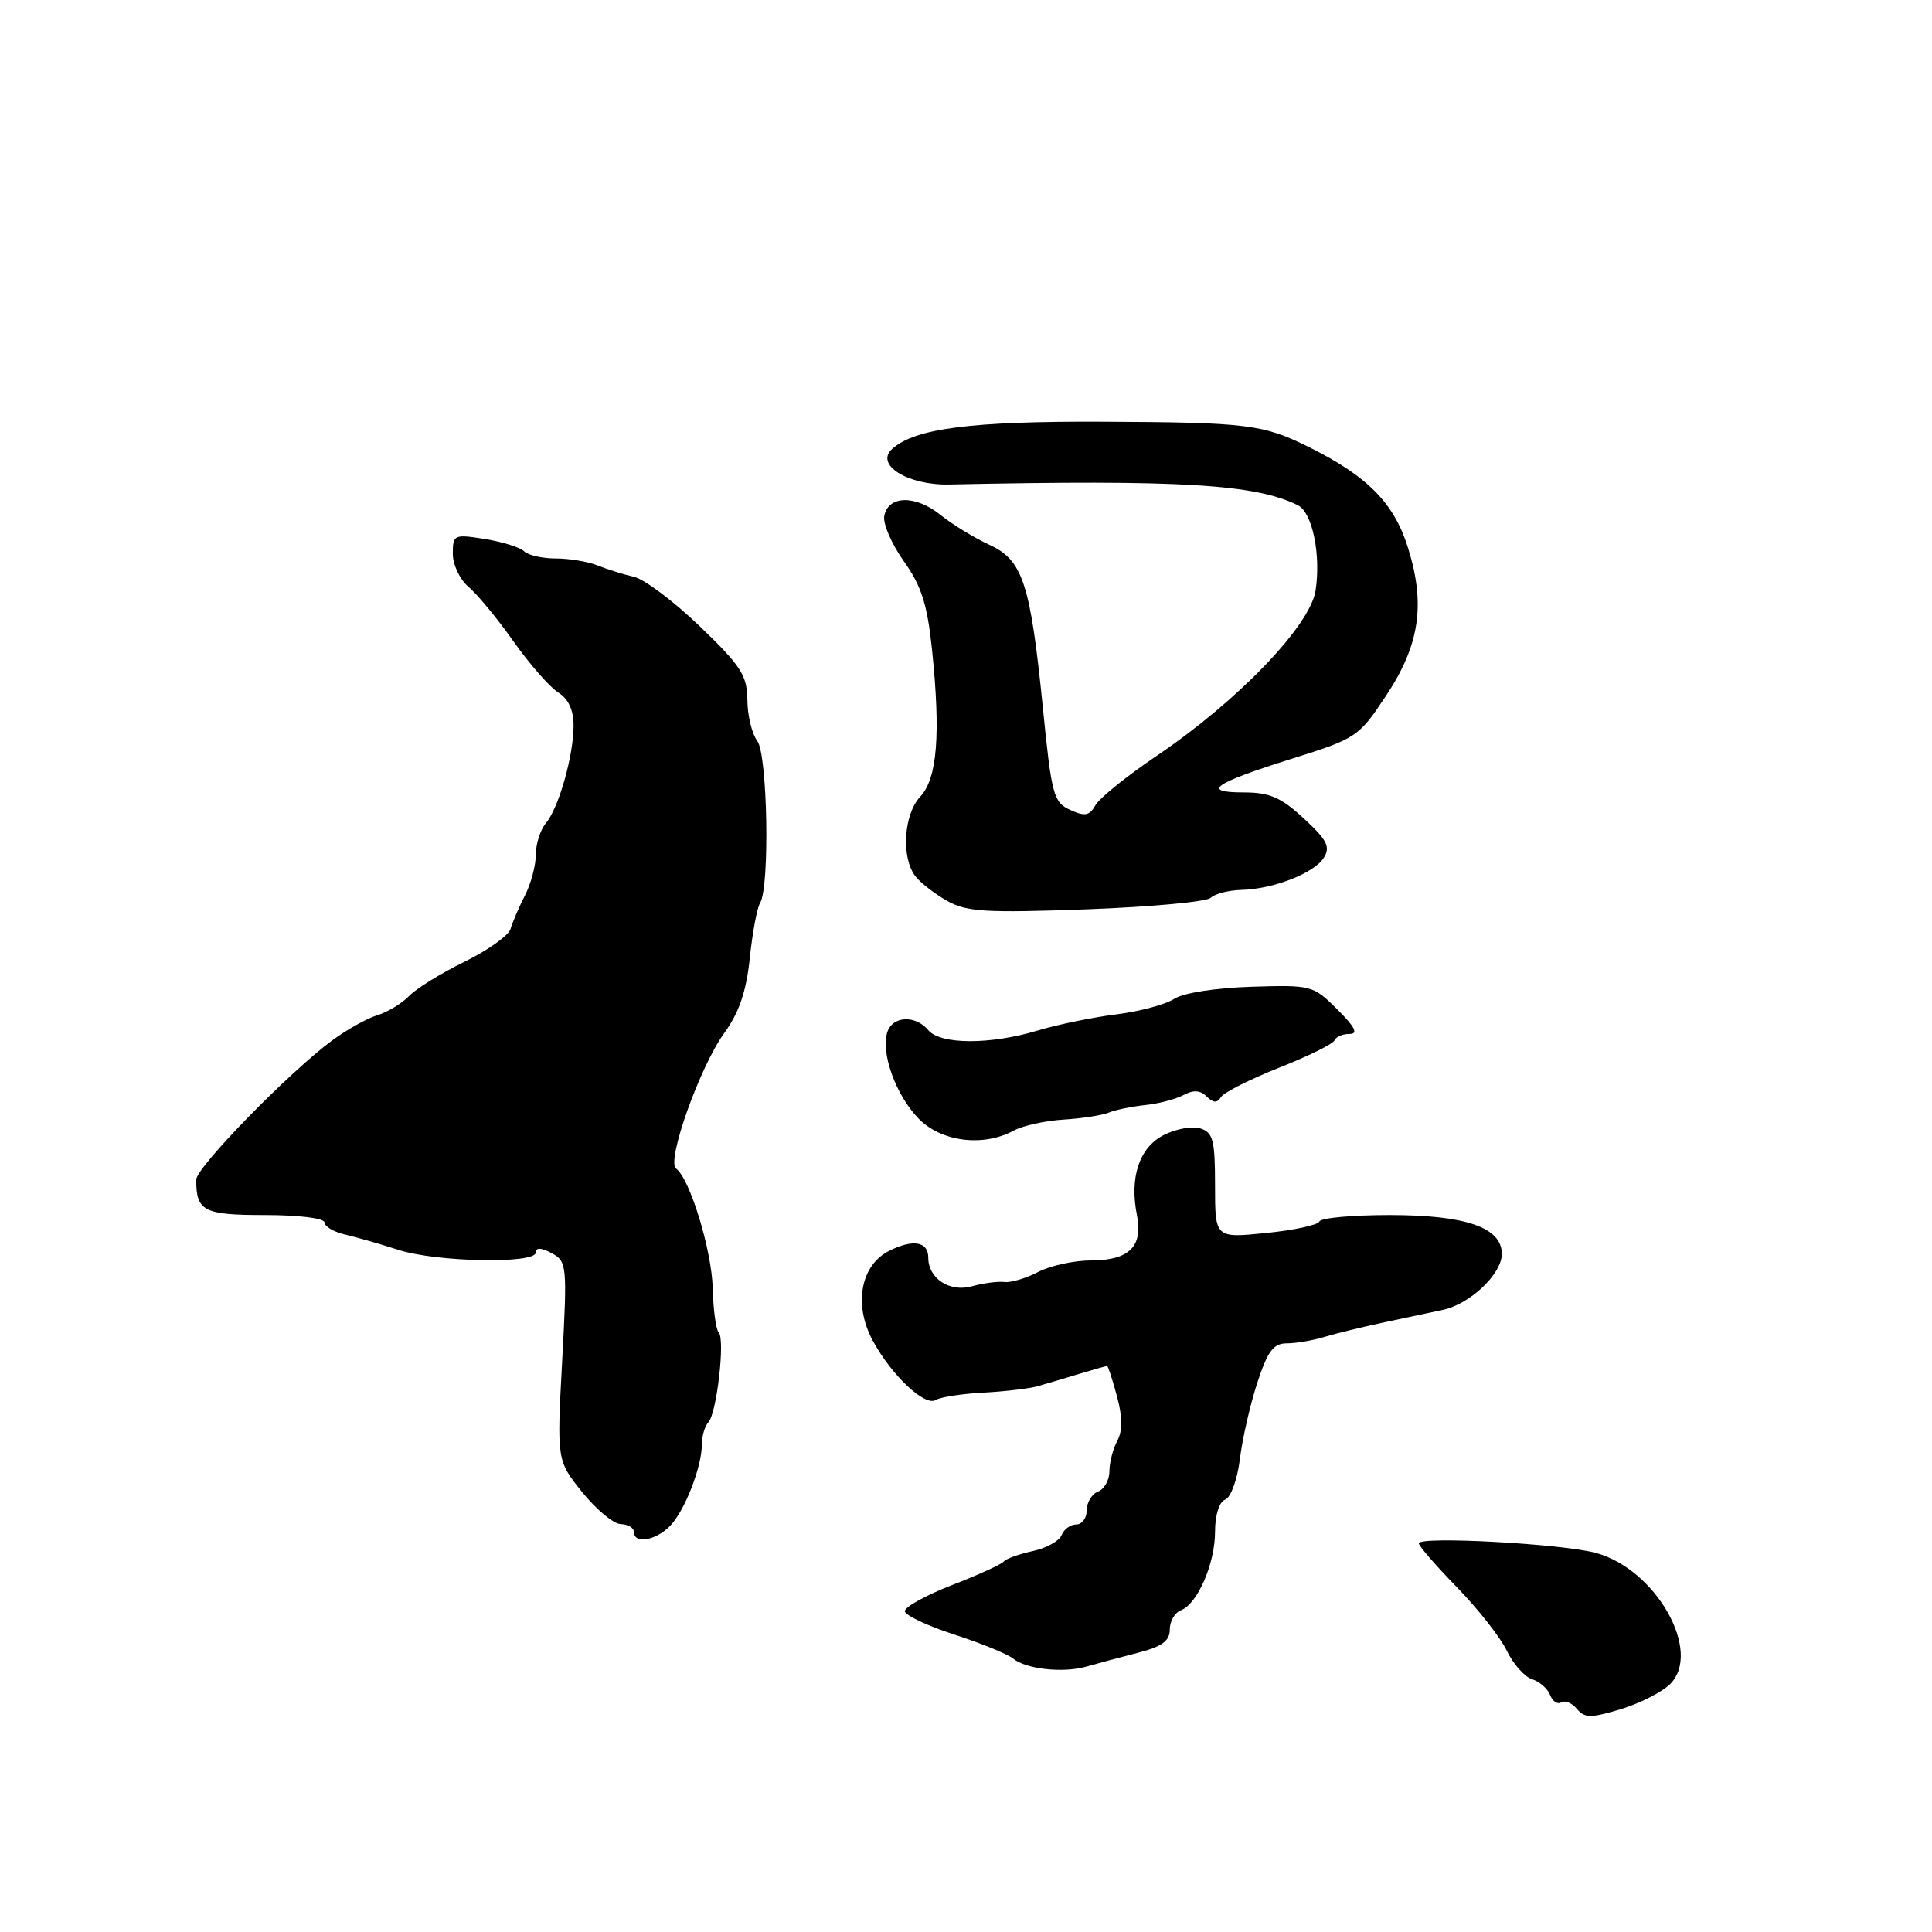 <?xml version="1.0" encoding="UTF-8" standalone="no"?>
<!DOCTYPE svg PUBLIC "-//W3C//DTD SVG 1.1//EN" "http://www.w3.org/Graphics/SVG/1.1/DTD/svg11.dtd" >
<svg xmlns="http://www.w3.org/2000/svg" xmlns:xlink="http://www.w3.org/1999/xlink" version="1.1" viewBox="0 0 256 256">
 <g >
 <path fill="currentColor"
d=" M 221.31 223.14 C 225.59 218.85 219.44 207.95 211.50 205.78 C 207.02 204.55 188.00 203.52 188.00 204.50 C 188.00 204.85 190.27 207.46 193.05 210.32 C 195.83 213.17 198.80 216.95 199.65 218.71 C 200.50 220.48 202.01 222.19 203.00 222.50 C 204.00 222.82 205.08 223.76 205.40 224.60 C 205.72 225.44 206.39 225.88 206.88 225.57 C 207.37 225.27 208.30 225.66 208.95 226.44 C 209.97 227.66 210.78 227.67 214.74 226.48 C 217.28 225.71 220.23 224.21 221.31 223.14 Z  M 150.75 219.01 C 153.96 218.19 155.00 217.44 155.00 215.93 C 155.00 214.83 155.66 213.68 156.48 213.37 C 158.68 212.52 161.00 207.19 161.00 202.95 C 161.00 200.74 161.55 199.00 162.35 198.70 C 163.10 198.41 163.96 196.01 164.29 193.34 C 164.61 190.68 165.65 186.14 166.59 183.25 C 167.97 179.03 168.73 178.00 170.50 178.00 C 171.71 178.00 174.01 177.61 175.60 177.12 C 177.20 176.64 180.75 175.78 183.50 175.20 C 186.25 174.62 189.72 173.88 191.21 173.56 C 194.79 172.80 199.00 168.80 199.00 166.16 C 199.00 162.65 194.26 161.00 184.13 161.00 C 179.20 161.00 175.02 161.38 174.83 161.85 C 174.65 162.32 171.46 163.01 167.75 163.38 C 161.00 164.06 161.00 164.06 161.00 157.10 C 161.00 151.07 160.74 150.05 159.05 149.52 C 157.98 149.18 155.79 149.58 154.18 150.41 C 150.96 152.07 149.65 156.00 150.65 161.00 C 151.48 165.15 149.63 167.00 144.63 167.01 C 142.36 167.01 139.18 167.70 137.57 168.54 C 135.96 169.38 133.94 169.98 133.07 169.87 C 132.21 169.77 130.28 170.02 128.78 170.44 C 125.84 171.26 123.00 169.41 123.00 166.65 C 123.00 164.51 121.00 164.15 117.83 165.74 C 114.04 167.63 113.07 172.85 115.63 177.61 C 118.09 182.19 122.54 186.40 123.98 185.51 C 124.61 185.12 127.46 184.68 130.31 184.53 C 133.16 184.38 136.40 183.99 137.50 183.68 C 138.60 183.37 141.07 182.63 142.99 182.05 C 144.91 181.47 146.58 181.00 146.70 181.00 C 146.82 181.00 147.41 182.80 148.00 185.00 C 148.75 187.77 148.76 189.58 148.04 190.93 C 147.47 192.00 147.00 193.81 147.00 194.97 C 147.00 196.12 146.32 197.32 145.50 197.64 C 144.68 197.95 144.00 199.07 144.00 200.11 C 144.00 201.15 143.37 202.00 142.61 202.00 C 141.84 202.00 140.97 202.63 140.67 203.41 C 140.38 204.18 138.64 205.14 136.82 205.53 C 134.99 205.93 133.28 206.55 133.00 206.91 C 132.72 207.27 129.64 208.68 126.15 210.03 C 122.65 211.39 119.84 212.95 119.90 213.50 C 119.96 214.05 122.91 215.44 126.46 216.59 C 130.01 217.74 133.50 219.17 134.21 219.75 C 135.93 221.18 140.91 221.72 144.00 220.82 C 145.38 220.42 148.41 219.61 150.75 219.01 Z  M 88.75 202.23 C 90.71 200.25 93.00 194.40 93.00 191.38 C 93.00 190.29 93.39 188.97 93.87 188.45 C 94.98 187.24 96.10 177.43 95.23 176.56 C 94.87 176.20 94.51 173.56 94.44 170.70 C 94.30 165.62 91.41 156.16 89.58 154.84 C 88.27 153.89 92.72 141.37 95.97 136.88 C 97.93 134.18 98.89 131.37 99.35 126.97 C 99.70 123.59 100.31 120.31 100.71 119.66 C 102.02 117.56 101.71 99.98 100.34 98.17 C 99.64 97.25 99.05 94.82 99.03 92.76 C 99.00 89.50 98.20 88.25 92.75 83.01 C 89.31 79.70 85.38 76.74 84.00 76.43 C 82.62 76.12 80.47 75.44 79.20 74.93 C 77.94 74.42 75.44 74.00 73.65 74.00 C 71.86 74.00 69.97 73.57 69.45 73.05 C 68.93 72.53 66.59 71.80 64.25 71.42 C 60.15 70.77 60.00 70.84 60.00 73.38 C 60.00 74.83 60.94 76.80 62.08 77.76 C 63.23 78.72 65.91 81.97 68.05 85.00 C 70.20 88.03 72.86 91.07 73.97 91.76 C 75.31 92.59 76.00 94.08 76.00 96.14 C 76.00 100.14 74.04 107.04 72.33 109.08 C 71.60 109.95 71.00 111.82 71.00 113.25 C 71.00 114.67 70.35 117.11 69.55 118.67 C 68.75 120.23 67.90 122.21 67.65 123.09 C 67.39 123.96 64.65 125.92 61.54 127.44 C 58.43 128.96 55.13 131.00 54.20 131.98 C 53.26 132.95 51.38 134.10 50.00 134.52 C 48.62 134.94 45.92 136.45 44.00 137.87 C 38.28 142.10 26.00 154.68 26.00 156.32 C 26.00 160.49 26.98 161.00 35.11 161.00 C 39.60 161.00 43.00 161.42 43.00 161.98 C 43.00 162.52 44.24 163.24 45.75 163.59 C 47.26 163.94 50.43 164.85 52.78 165.61 C 57.82 167.24 71.00 167.50 71.00 165.96 C 71.00 165.28 71.71 165.31 73.10 166.05 C 75.12 167.14 75.17 167.63 74.49 180.35 C 73.78 193.52 73.78 193.52 77.14 197.71 C 78.99 200.01 81.29 201.92 82.25 201.95 C 83.21 201.98 84.00 202.45 84.00 203.00 C 84.00 204.61 86.85 204.15 88.75 202.23 Z  M 134.32 149.81 C 135.52 149.16 138.50 148.50 140.93 148.35 C 143.37 148.20 146.07 147.78 146.93 147.42 C 147.80 147.06 149.95 146.62 151.72 146.43 C 153.49 146.25 155.79 145.65 156.82 145.10 C 158.13 144.39 159.05 144.45 159.89 145.29 C 160.76 146.16 161.28 146.18 161.79 145.36 C 162.18 144.75 165.65 143.00 169.50 141.47 C 173.35 139.95 176.65 138.32 176.83 137.85 C 177.02 137.38 177.91 137.00 178.81 137.00 C 180.01 137.00 179.58 136.12 177.20 133.75 C 174.00 130.56 173.80 130.50 165.79 130.75 C 161.04 130.90 156.78 131.57 155.57 132.36 C 154.43 133.10 150.98 134.03 147.90 134.41 C 144.82 134.79 140.13 135.76 137.49 136.55 C 131.20 138.45 124.60 138.42 123.00 136.50 C 121.30 134.46 118.26 134.61 117.57 136.77 C 116.70 139.53 118.68 145.06 121.67 148.17 C 124.65 151.29 130.26 152.02 134.32 149.81 Z  M 160.44 118.96 C 160.97 118.43 162.77 117.97 164.45 117.92 C 168.73 117.82 174.17 115.69 175.43 113.63 C 176.31 112.21 175.82 111.27 172.76 108.45 C 169.74 105.65 168.23 105.00 164.81 105.00 C 159.06 105.00 160.80 103.79 171.23 100.52 C 179.71 97.86 180.05 97.63 183.61 92.26 C 188.13 85.47 188.93 80.07 186.54 72.50 C 184.70 66.65 181.22 63.12 173.50 59.27 C 167.37 56.22 165.31 55.97 146.19 55.88 C 128.70 55.80 121.24 56.76 118.22 59.48 C 115.89 61.57 120.26 64.31 125.74 64.20 C 156.32 63.55 166.38 64.15 171.98 66.95 C 173.90 67.91 175.05 73.49 174.32 78.25 C 173.61 82.91 164.02 92.88 153.30 100.13 C 149.34 102.80 145.67 105.76 145.15 106.70 C 144.37 108.09 143.75 108.21 141.81 107.32 C 139.60 106.32 139.34 105.35 138.20 93.93 C 136.53 77.26 135.53 74.20 131.06 72.17 C 129.10 71.27 126.20 69.50 124.61 68.22 C 121.31 65.56 117.69 65.63 117.17 68.36 C 116.97 69.38 118.14 72.08 119.76 74.36 C 122.09 77.63 122.87 80.08 123.49 86.00 C 124.66 97.28 124.20 103.15 121.94 105.56 C 119.74 107.90 119.39 113.62 121.28 116.09 C 121.95 116.97 123.85 118.44 125.50 119.37 C 128.09 120.83 130.60 120.98 143.99 120.49 C 152.51 120.17 159.91 119.49 160.44 118.96 Z "/>
</g>
</svg>
